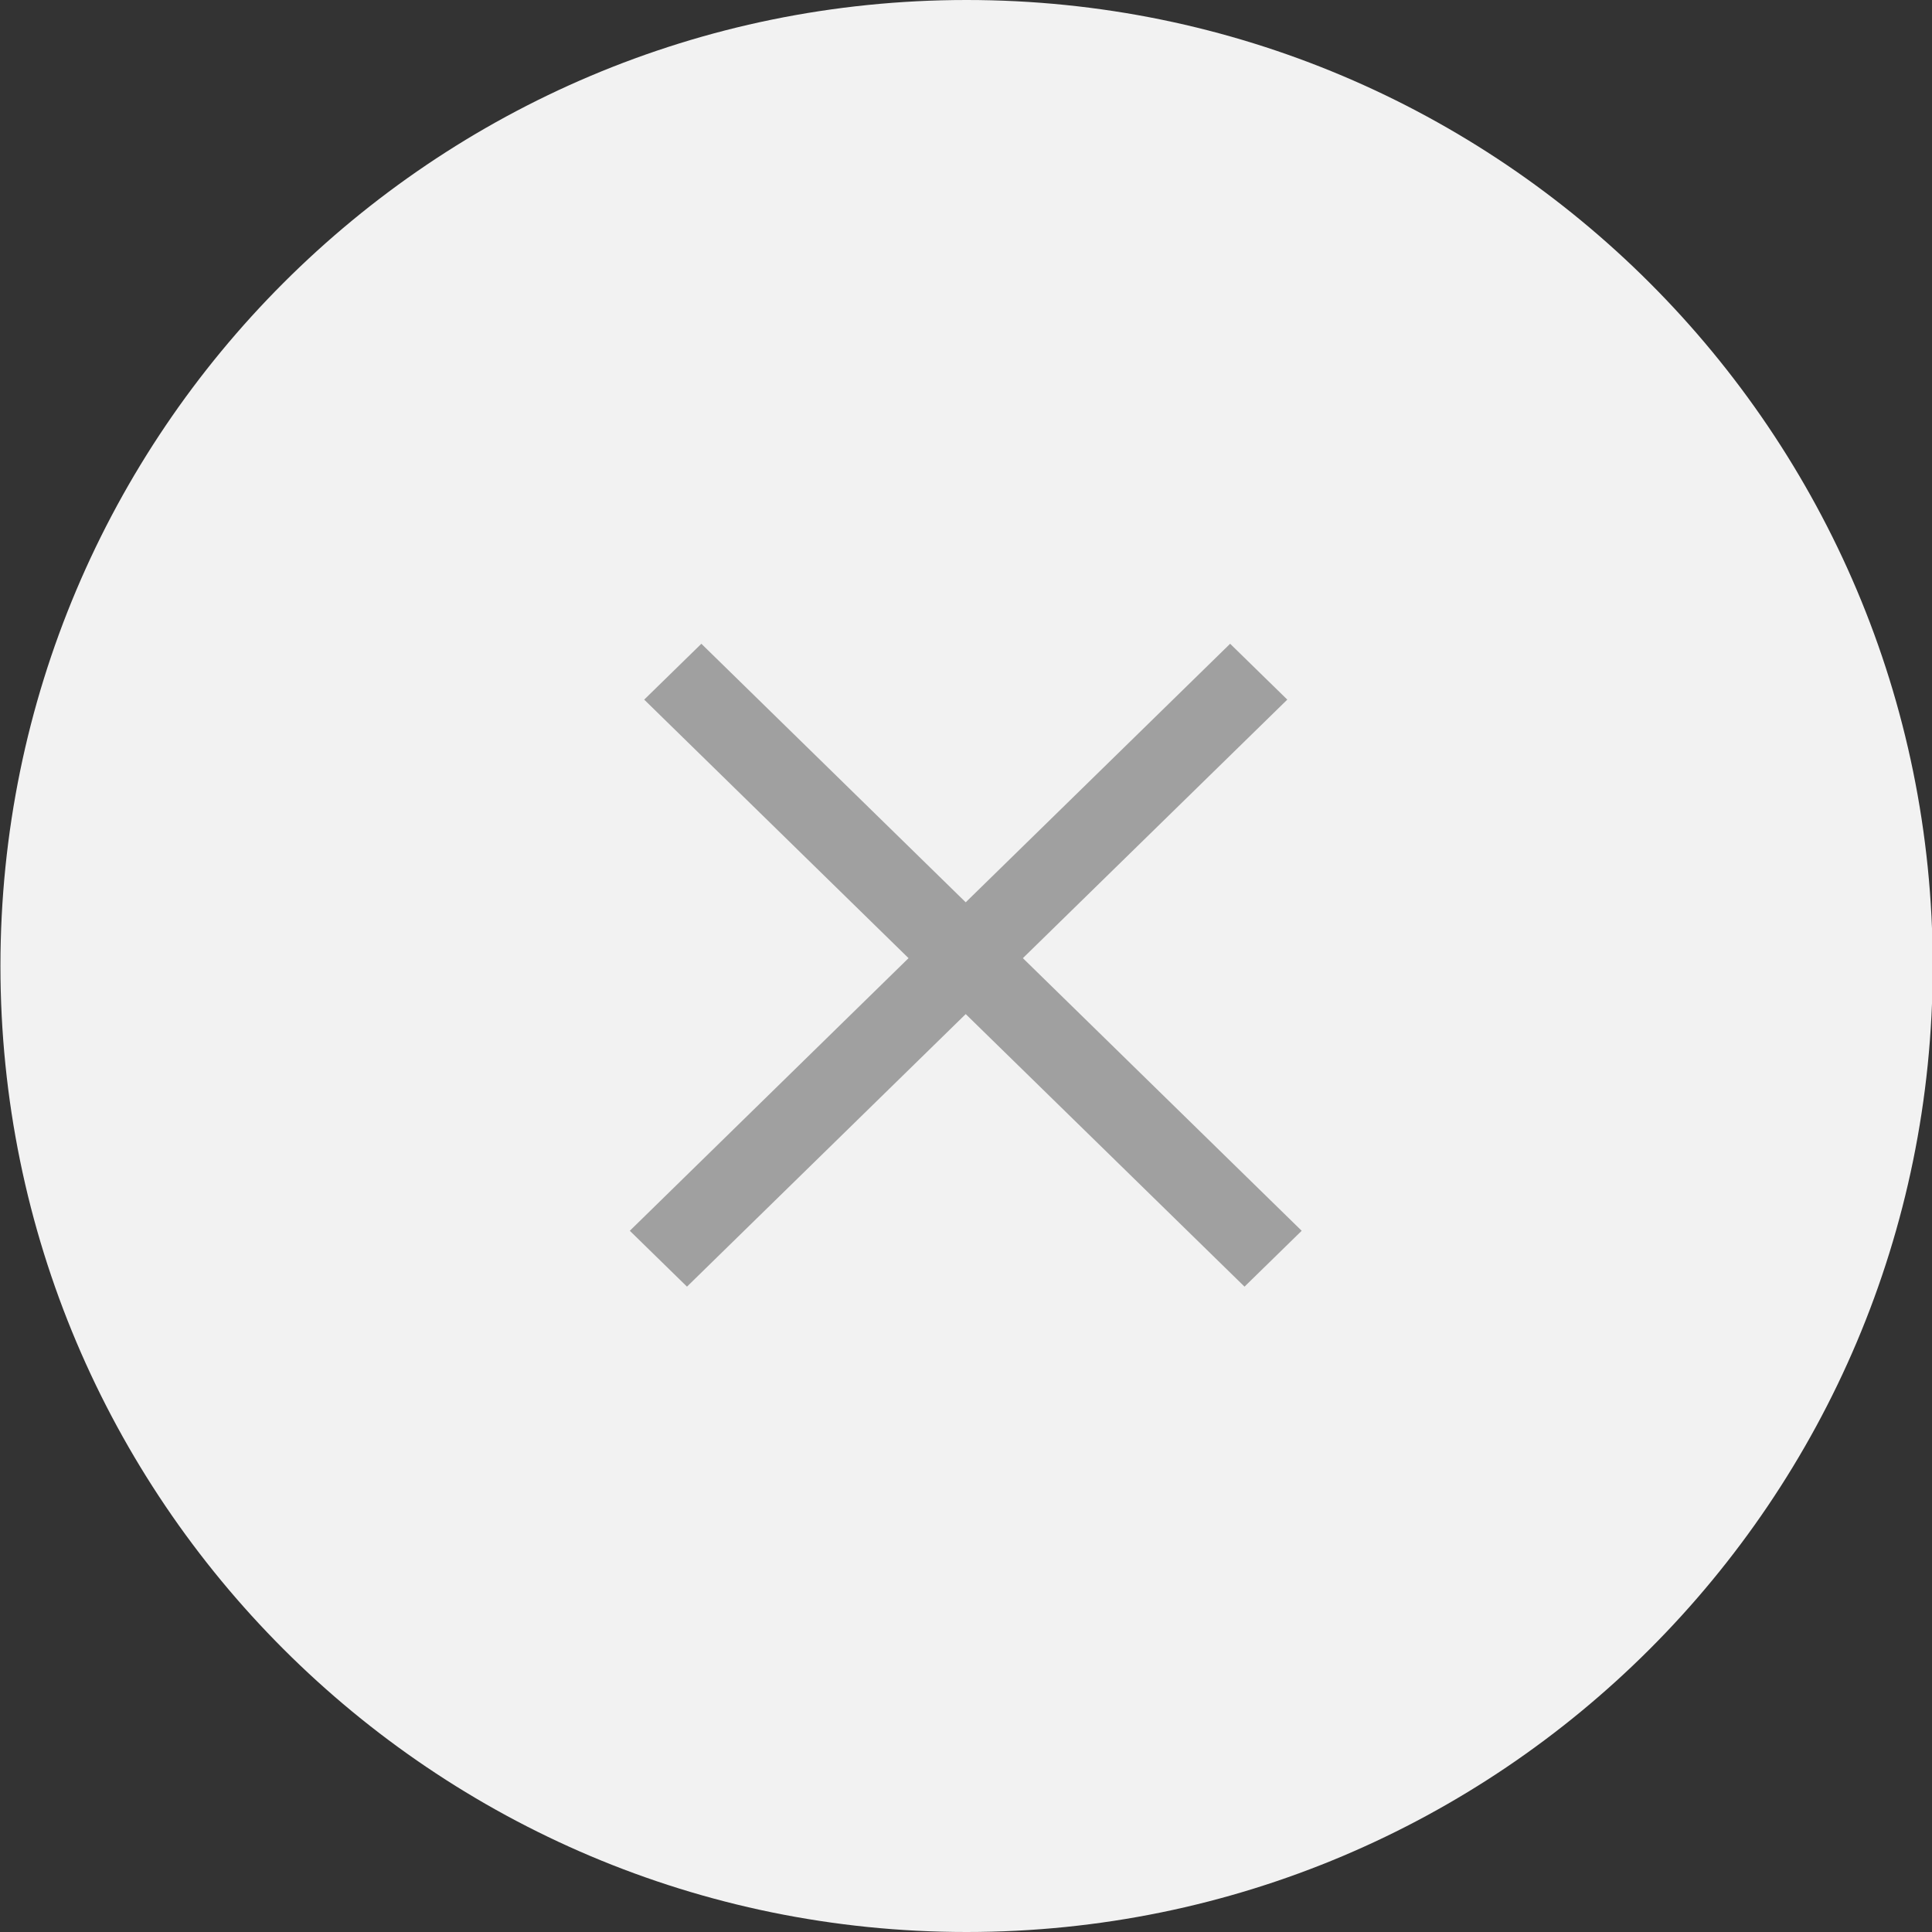 <?xml version="1.0" standalone="no"?><!DOCTYPE svg PUBLIC "-//W3C//DTD SVG 1.1//EN" "http://www.w3.org/Graphics/SVG/1.1/DTD/svg11.dtd"><svg t="1501992250826" class="icon" style="" viewBox="0 0 1024 1024" version="1.1" xmlns="http://www.w3.org/2000/svg" p-id="1610" xmlns:xlink="http://www.w3.org/1999/xlink" width="200" height="200"><rect x="0" y="0" width="1024" height="1024" fill="#333333" stroke="none"/><defs><style type="text/css"></style></defs><path d="M512.308 0c282.836 0 512.077 229.241 512.077 512s-229.241 512-512.077 512c-282.797 0-512.077-229.241-512.077-512S229.511 0 512.308 0z" fill="#F2F2F2" p-id="1611"></path><path d="M689.918 652.34l-30.301 29.608-147.771-144.46-147.732 144.46-30.301-29.608 147.732-144.498-140.109-137.029 30.301-29.608 140.109 137.029 140.147-137.029 30.301 29.608-140.147 137.029 147.771 144.498z" fill="#A0A0A0" p-id="1612"></path></svg>